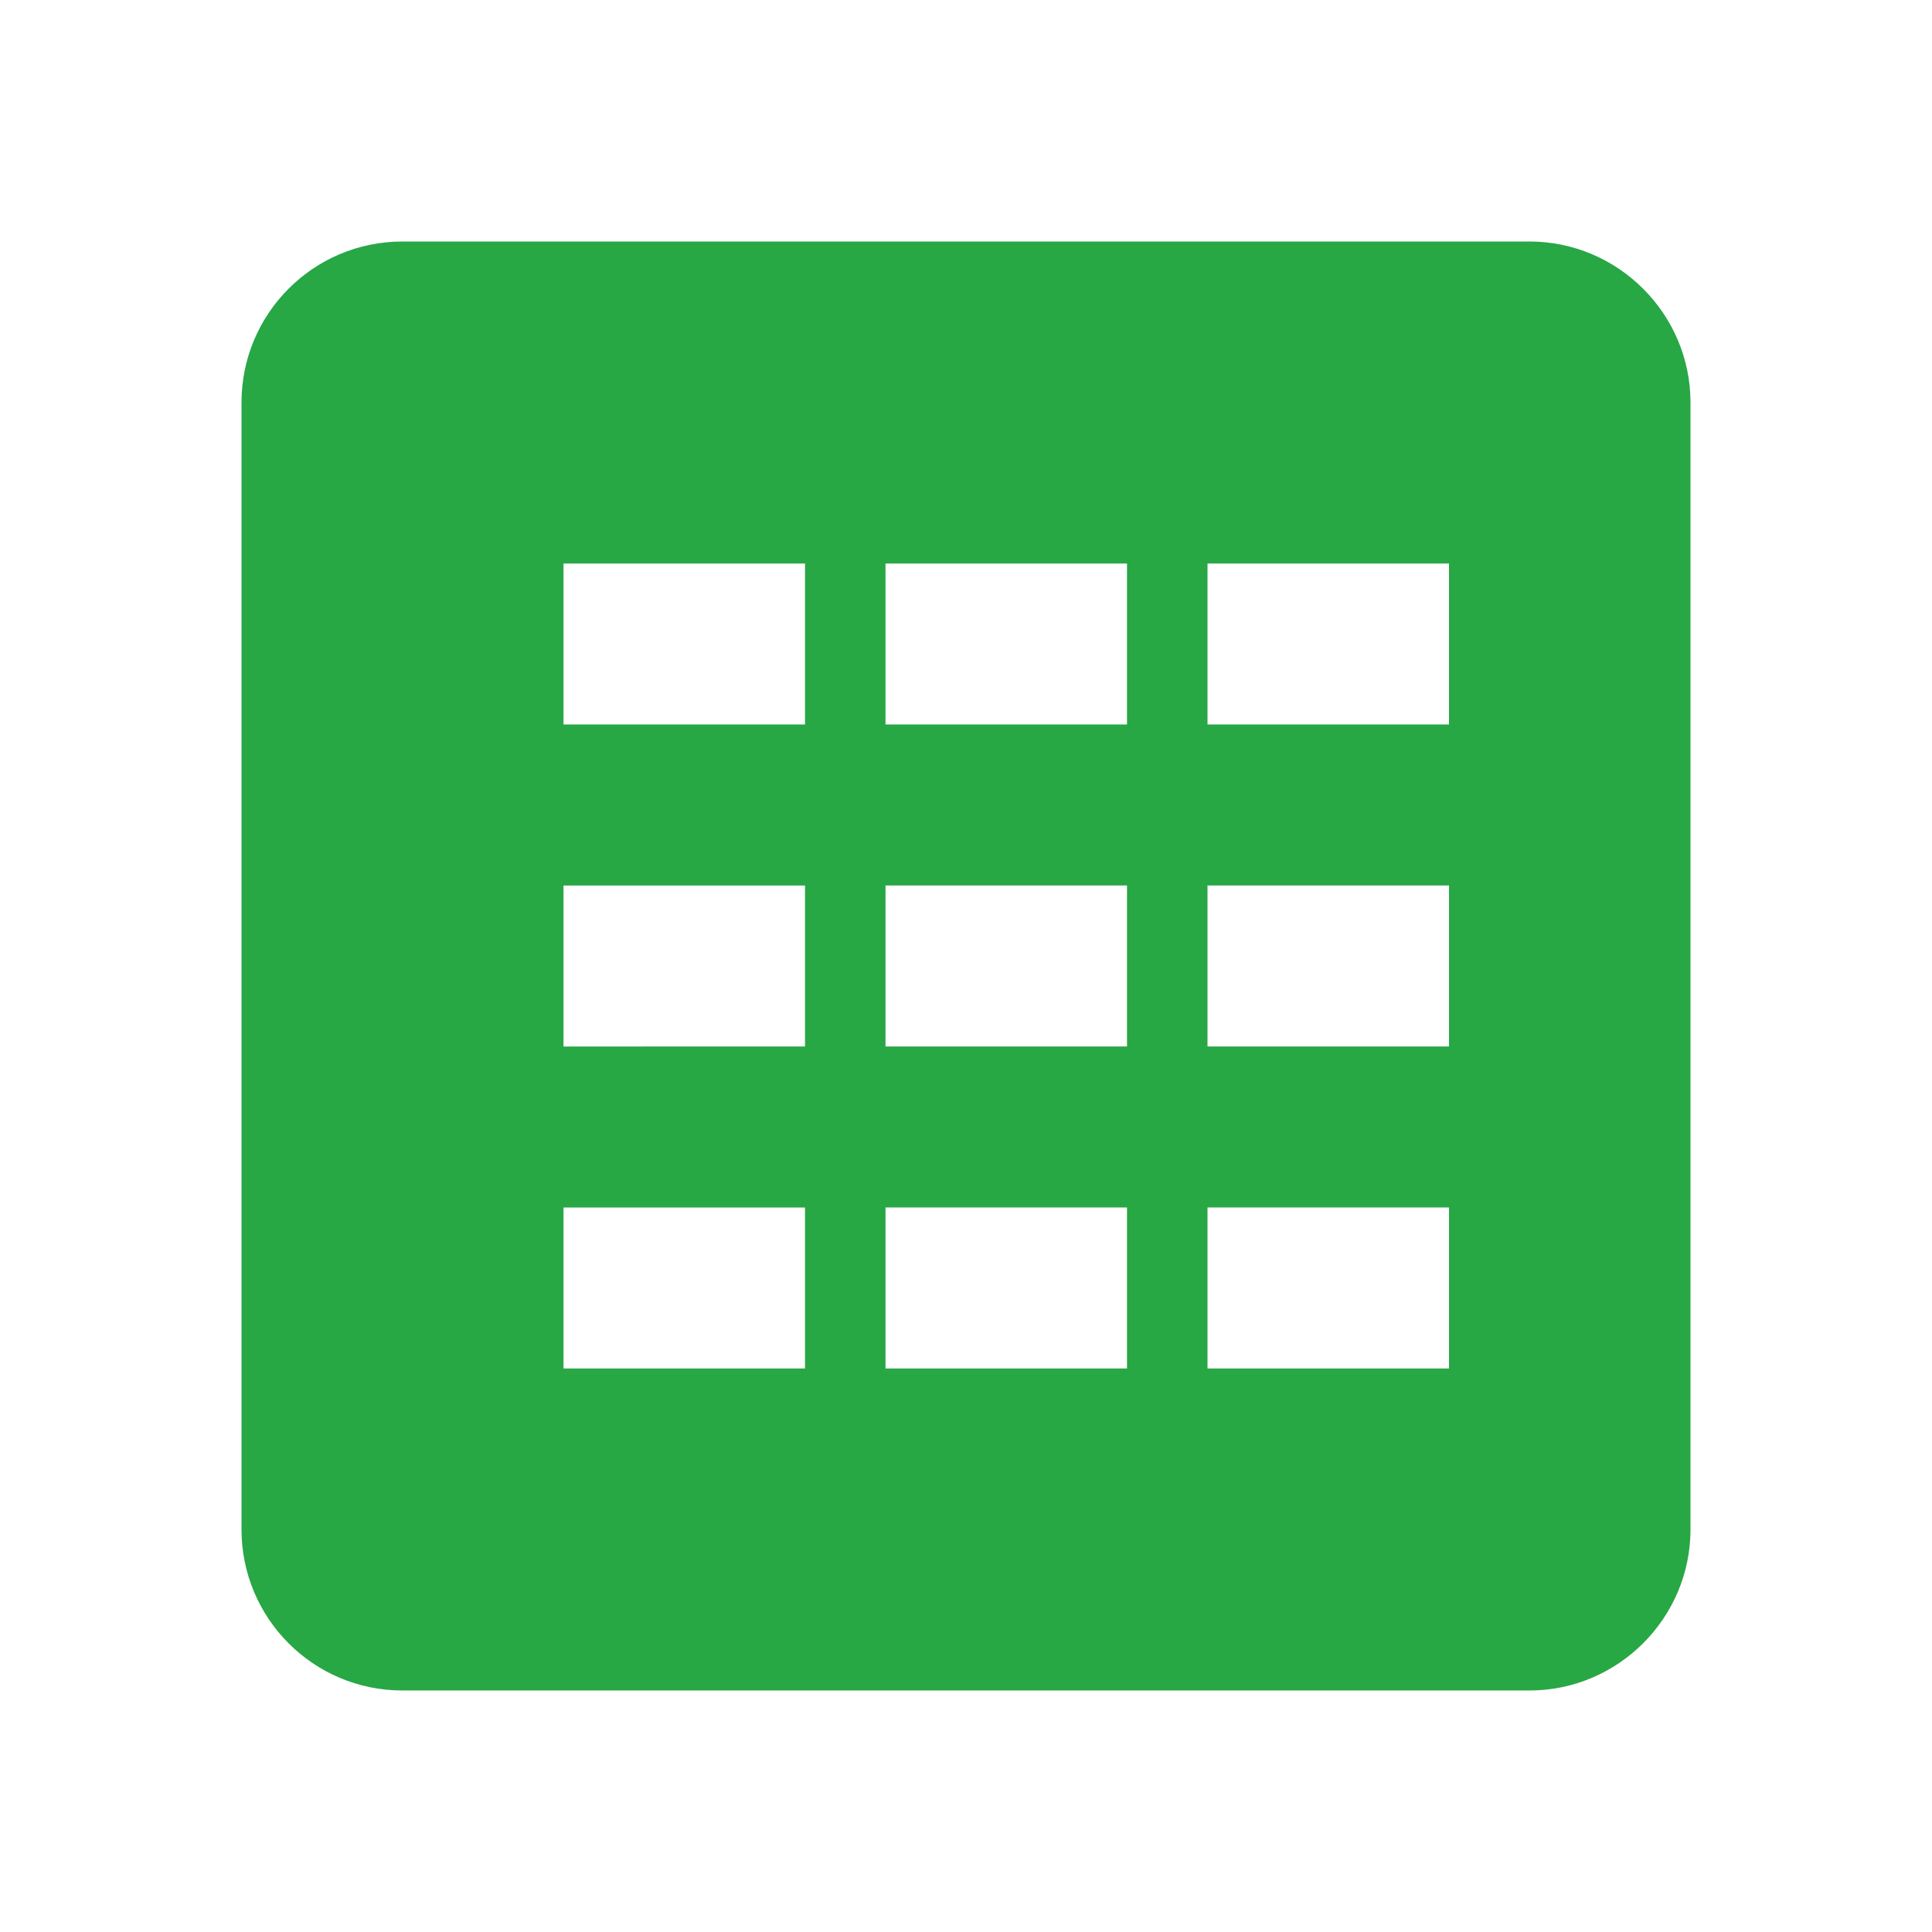 <svg xmlns="http://www.w3.org/2000/svg" viewBox="0 0 24 24" fill="#28a745" width="24px" height="24px">
    <path d="M19 3H5c-1.11 0-2 .9-2 2v14c0 1.1.89 2 2 2h14c1.1 0 2-.9 2-2V5c0-1.1-.9-2-2-2zm-9 14H7v-2h3v2zm0-4H7v-2h3v2zm0-4H7V7h3v2zm4 8h-3v-2h3v2zm0-4h-3v-2h3v2zm0-4h-3V7h3v2zm4 8h-3v-2h3v2zm0-4h-3v-2h3v2zm0-4h-3V7h3v2z"/>
</svg>